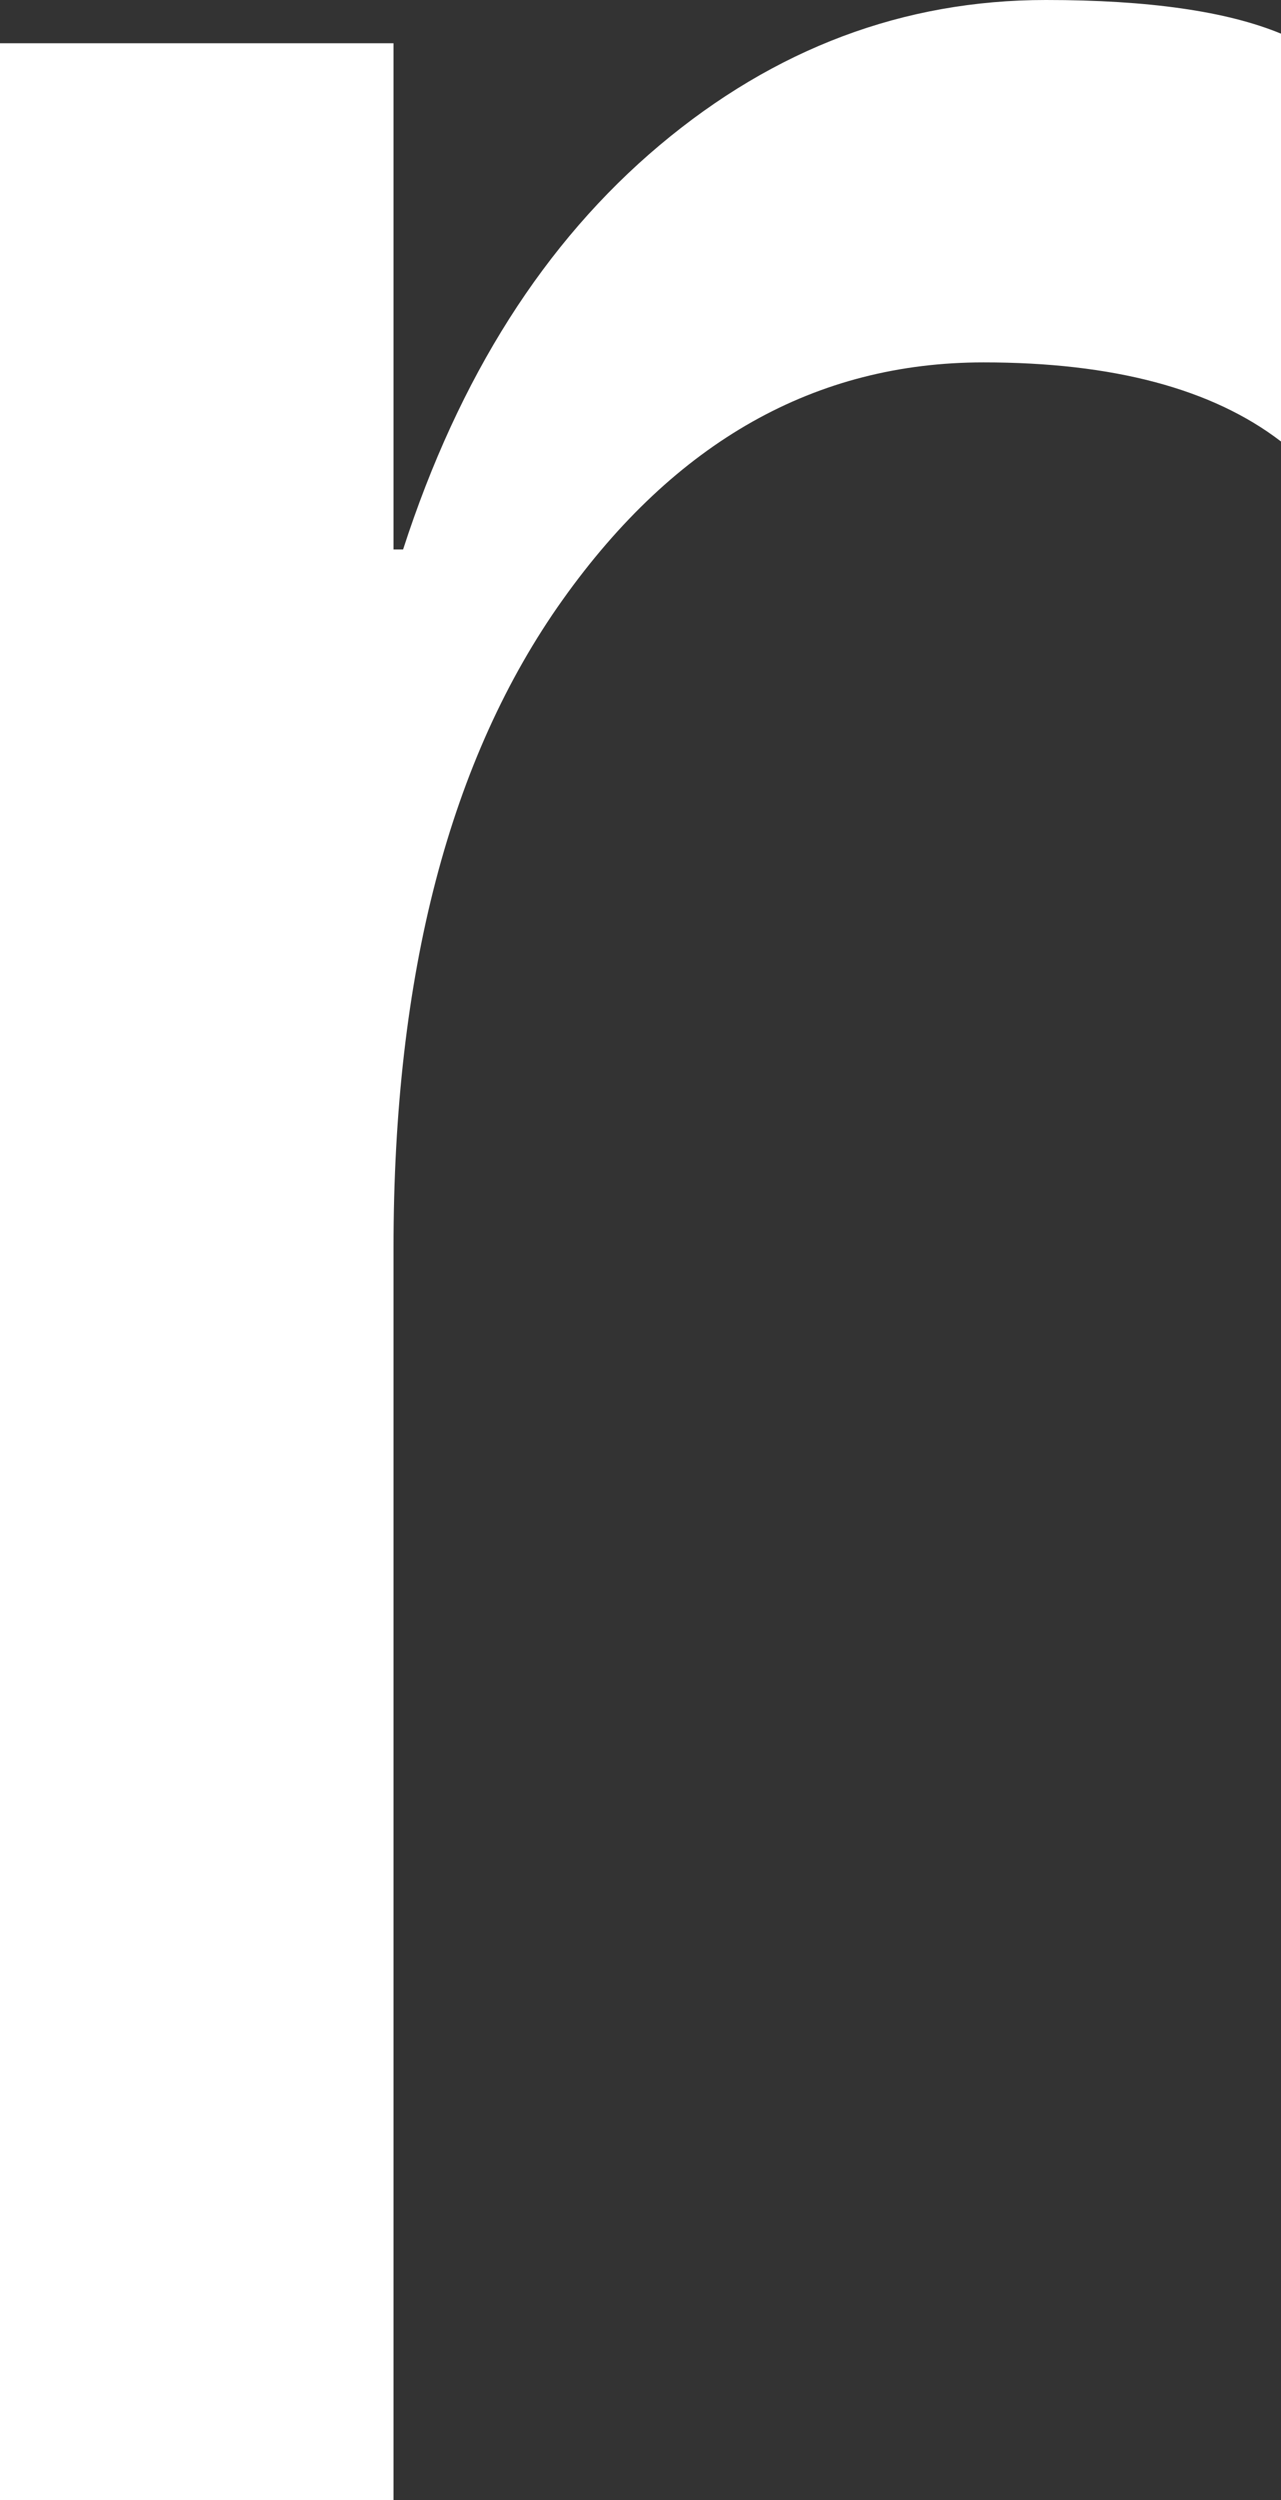 <svg version="1.1" xmlns="http://www.w3.org/2000/svg" xmlns:xlink="http://www.w3.org/1999/xlink" width="10.43" height="20.352" viewBox="0,0,10.43,20.352"><rect x="0" y="0" width="10.43" height="20.352" fill="#333333" stroke="none"/><g transform="translate(-240.523,-160.056)"><g data-paper-data="{&quot;isPaintingLayer&quot;:true}" fill="#ffffff" fill-rule="nonzero" stroke="none" stroke-width="1" stroke-linecap="butt" stroke-linejoin="miter" stroke-miterlimit="10" stroke-dasharray="" stroke-dashoffset="0" style="mix-blend-mode: normal"><path d="M250.953,163.65c-0.56,-0.43 -1.367,-0.644 -2.422,-0.644c-1.367,0 -2.51,0.644 -3.427,1.933c-0.918,1.289 -1.377,3.047 -1.377,5.274v10.195h-3.204v-20h3.204v4.121h0.078c0.455,-1.406 1.152,-2.503 2.089,-3.291c0.938,-0.788 1.986,-1.182 3.145,-1.182c0.833,0 1.471,0.091 1.914,0.274z"/></g></g></svg>